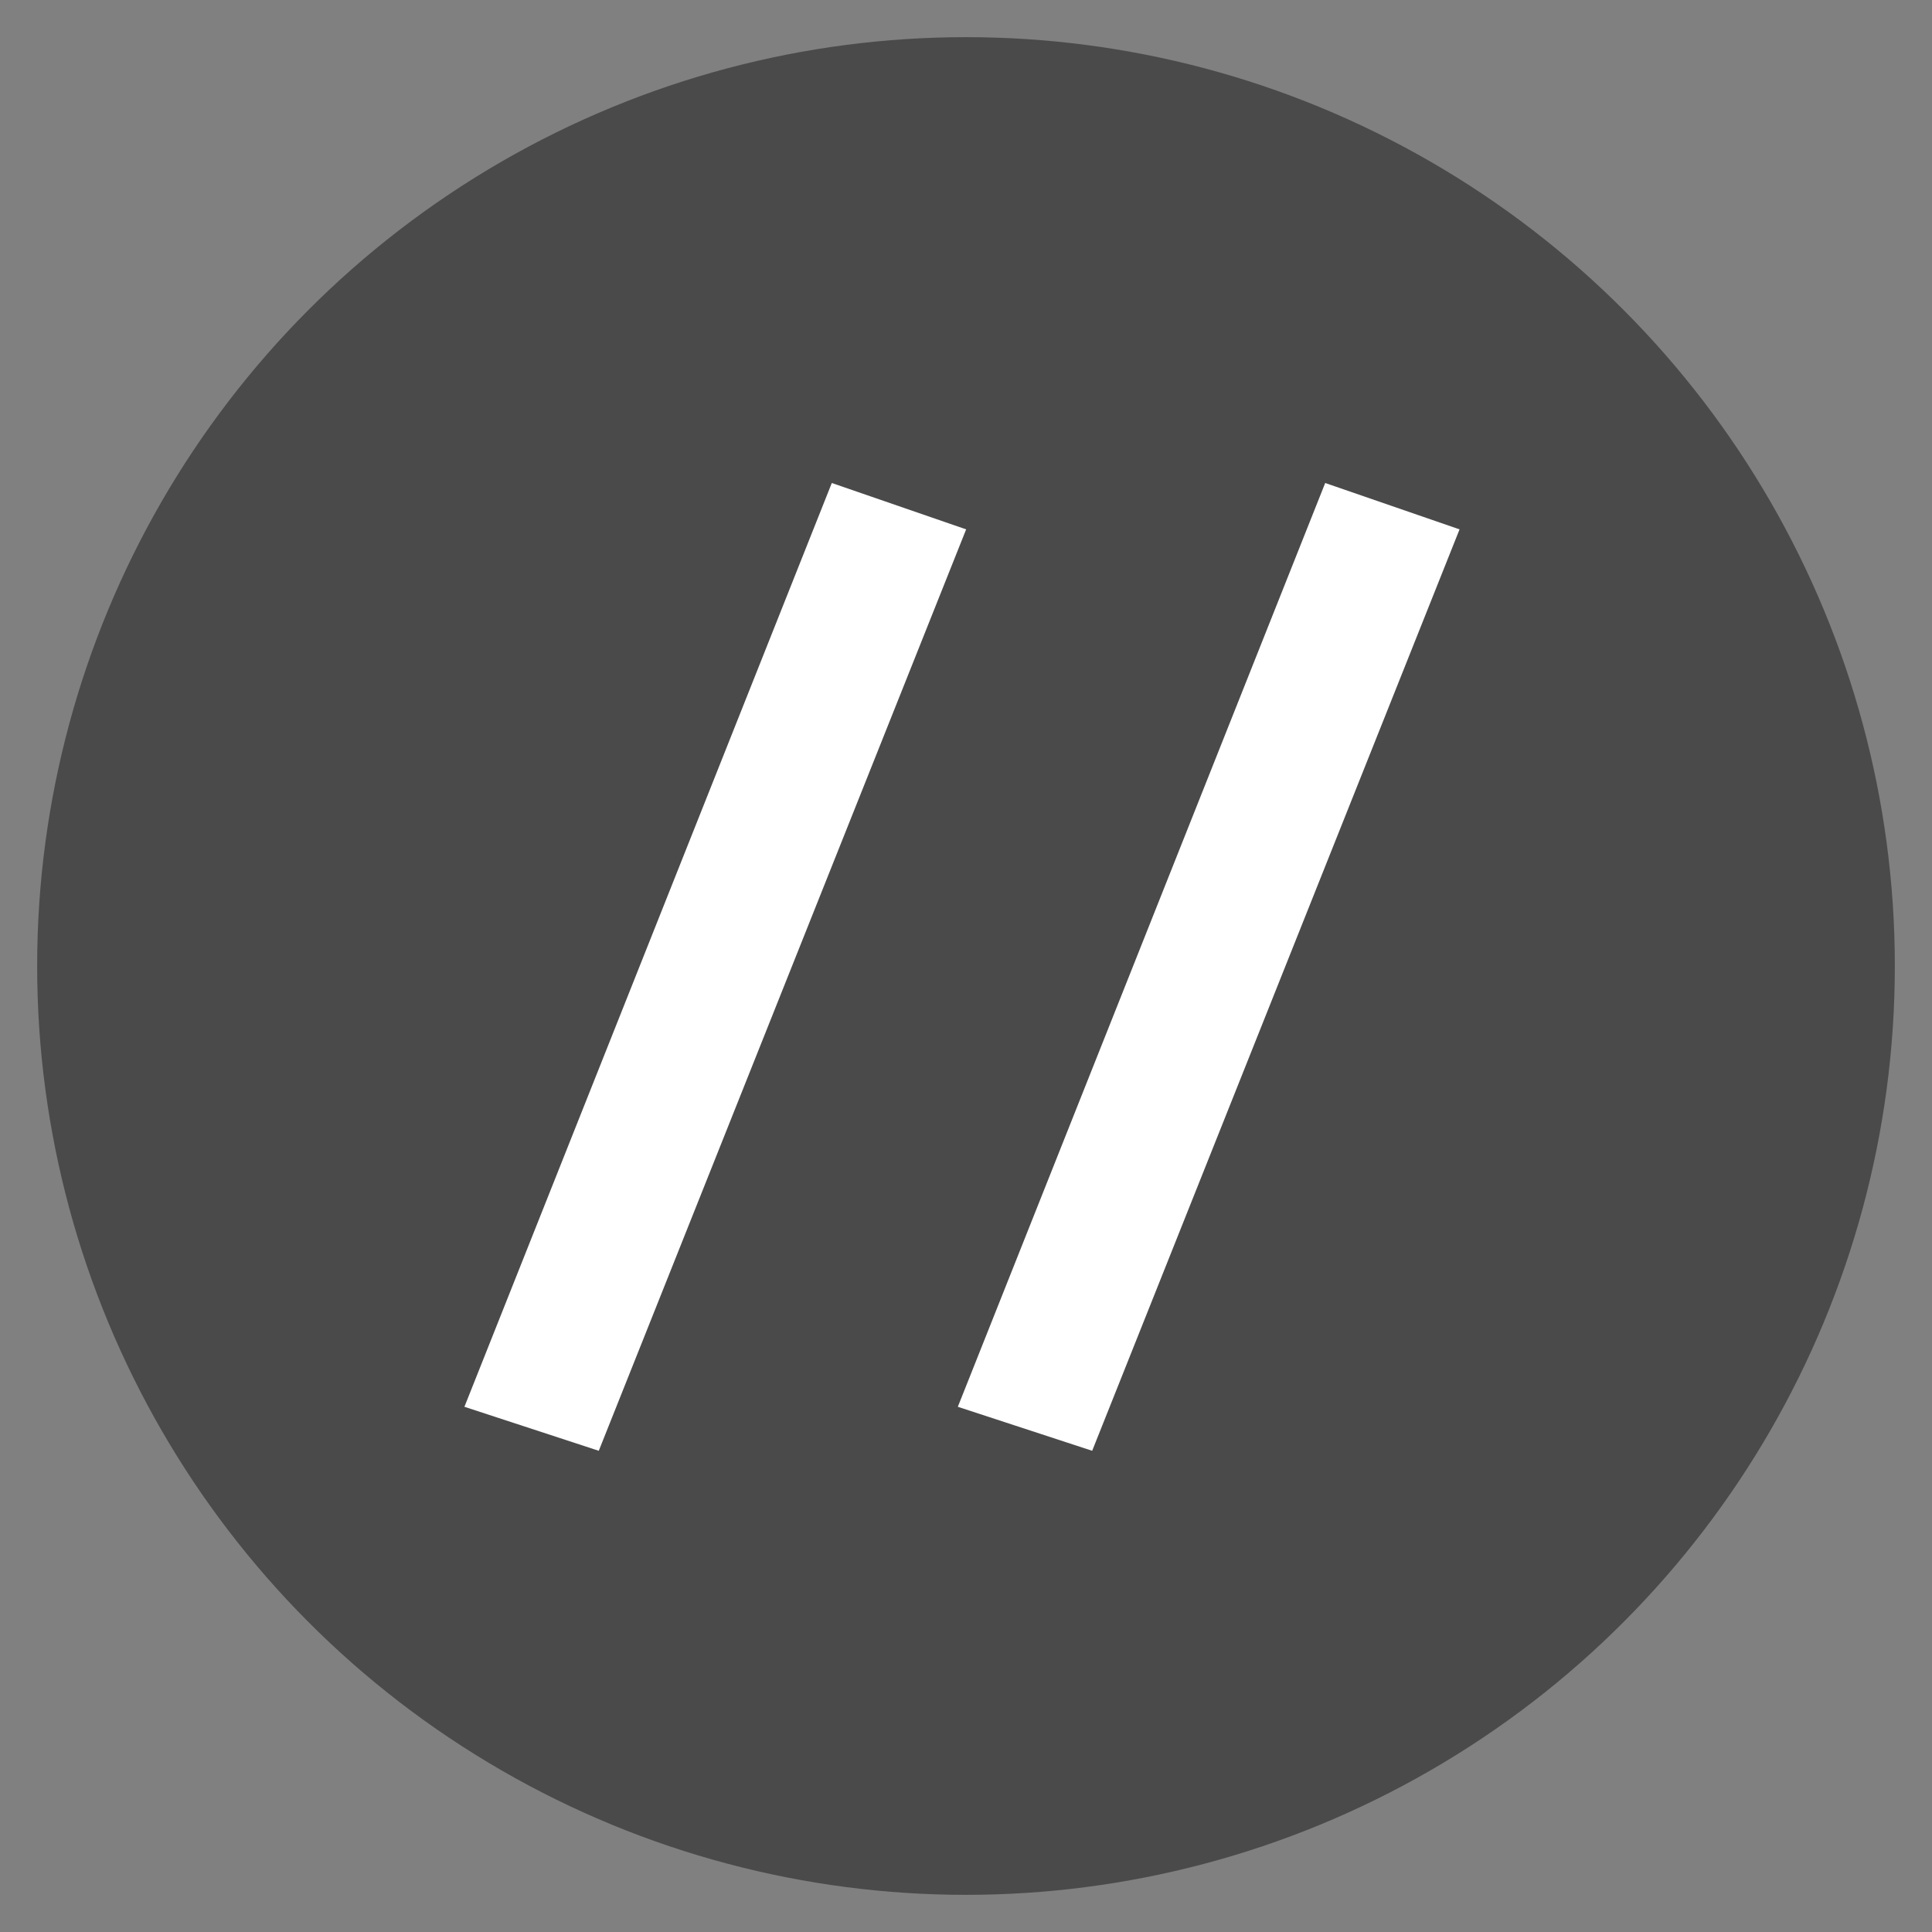 <?xml version="1.0" encoding="UTF-8" standalone="no"?>
<svg width="104px" height="104px" viewBox="0 0 104 104" version="1.1" xmlns="http://www.w3.org/2000/svg" xmlns:xlink="http://www.w3.org/1999/xlink">
    <rect x="0" y="0" width="104" height="104" fill="#808080" stroke="none"/>
    <!-- Generator: Sketch 3.7.2 (28276) - http://www.bohemiancoding.com/sketch -->
    <title>Or</title>
    <desc>Created with Sketch.</desc>
    <defs></defs>
    <g id="Page-1" stroke="none" stroke-width="1" fill="none" fill-rule="evenodd">
        <g id="Or">
            <circle id="Oval-1" fill="#4A4A4A" cx="52" cy="52" r="50"></circle>
            <path d="M32.232,78.096 L25,75.728 L44.776,26 L52.008,28.496 L32.232,78.096 Z M58.792,78.096 L51.56,75.728 L71.336,26 L78.568,28.496 L58.792,78.096 Z" id="//" fill="#FFFFFF"></path>
        </g>
    </g>
</svg>